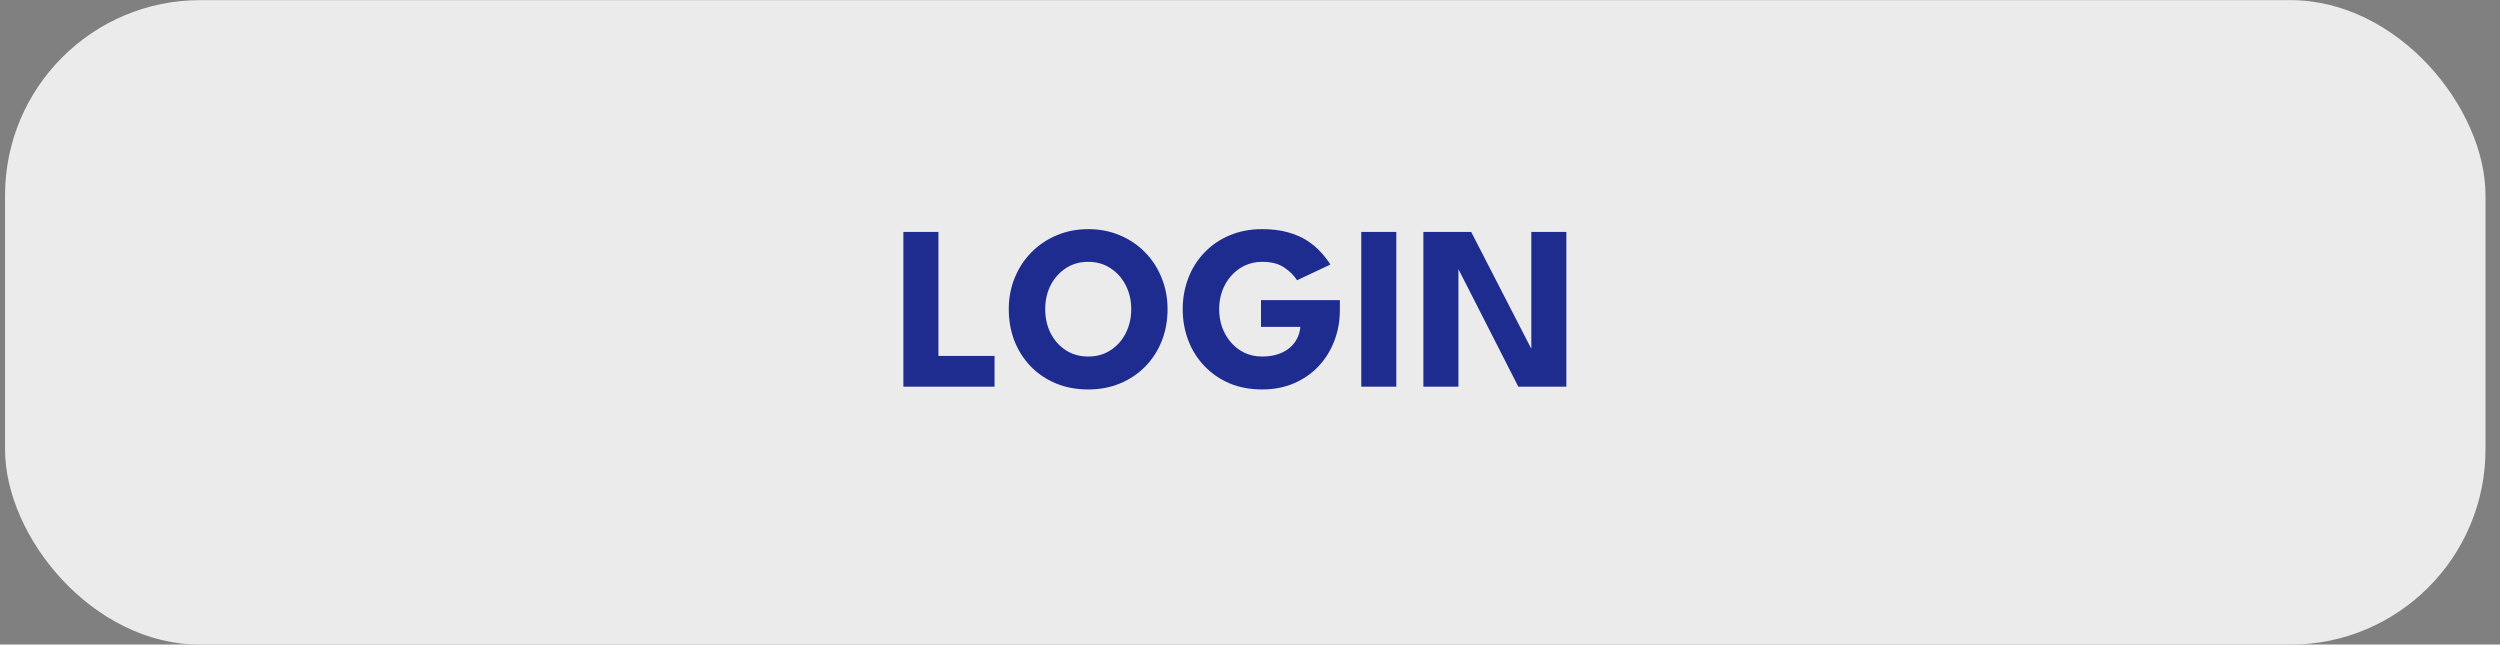 <svg width="128" height="33" viewBox="0 0 128 33" fill="none" xmlns="http://www.w3.org/2000/svg">
<rect x="0" y="0" width="128" height="33" fill="#808080" stroke="none"/>
<rect x="0.258" y="0.006" width="127" height="33" rx="10" fill="#EBEBEB"/>
<path d="M46.253 11.876H48.047V18.224H50.921V19.796H46.253V11.876ZM53.515 15.83C53.515 16.282 53.607 16.692 53.791 17.06C53.979 17.424 54.237 17.714 54.565 17.93C54.897 18.146 55.281 18.254 55.717 18.254C56.153 18.254 56.535 18.146 56.863 17.93C57.195 17.714 57.453 17.424 57.637 17.06C57.825 16.692 57.919 16.282 57.919 15.83C57.919 15.378 57.825 14.97 57.637 14.606C57.453 14.242 57.195 13.952 56.863 13.736C56.535 13.516 56.153 13.406 55.717 13.406C55.281 13.406 54.897 13.516 54.565 13.736C54.237 13.952 53.979 14.242 53.791 14.606C53.607 14.97 53.515 15.378 53.515 15.83ZM51.649 15.83C51.649 15.254 51.751 14.718 51.955 14.222C52.159 13.722 52.445 13.286 52.813 12.914C53.181 12.542 53.613 12.252 54.109 12.044C54.605 11.836 55.141 11.732 55.717 11.732C56.301 11.732 56.839 11.836 57.331 12.044C57.827 12.252 58.257 12.542 58.621 12.914C58.989 13.286 59.273 13.722 59.473 14.222C59.677 14.718 59.779 15.254 59.779 15.83C59.779 16.41 59.681 16.95 59.485 17.45C59.289 17.946 59.009 18.382 58.645 18.758C58.281 19.13 57.851 19.42 57.355 19.628C56.859 19.836 56.313 19.94 55.717 19.94C55.109 19.94 54.555 19.836 54.055 19.628C53.559 19.42 53.131 19.13 52.771 18.758C52.411 18.382 52.133 17.946 51.937 17.45C51.745 16.95 51.649 16.41 51.649 15.83ZM64.563 15.368H68.601V15.872C68.601 16.44 68.505 16.97 68.313 17.462C68.125 17.954 67.855 18.386 67.503 18.758C67.151 19.13 66.731 19.42 66.243 19.628C65.755 19.836 65.215 19.94 64.623 19.94C64.011 19.94 63.455 19.836 62.955 19.628C62.459 19.416 62.031 19.122 61.671 18.746C61.311 18.37 61.035 17.934 60.843 17.438C60.651 16.938 60.555 16.402 60.555 15.83C60.555 15.262 60.651 14.73 60.843 14.234C61.035 13.734 61.311 13.298 61.671 12.926C62.031 12.55 62.459 12.258 62.955 12.05C63.455 11.838 64.011 11.732 64.623 11.732C65.123 11.732 65.563 11.786 65.943 11.894C66.327 12.002 66.657 12.146 66.933 12.326C67.209 12.506 67.443 12.704 67.635 12.92C67.827 13.132 67.987 13.34 68.115 13.544L66.411 14.348C66.247 14.096 66.023 13.876 65.739 13.688C65.459 13.5 65.087 13.406 64.623 13.406C64.299 13.406 64.001 13.47 63.729 13.598C63.461 13.726 63.229 13.902 63.033 14.126C62.837 14.346 62.685 14.604 62.577 14.9C62.473 15.192 62.421 15.502 62.421 15.83C62.421 16.162 62.473 16.474 62.577 16.766C62.685 17.058 62.837 17.316 63.033 17.54C63.229 17.764 63.461 17.94 63.729 18.068C64.001 18.192 64.299 18.254 64.623 18.254C64.907 18.254 65.165 18.218 65.397 18.146C65.629 18.074 65.829 17.97 65.997 17.834C66.169 17.698 66.303 17.538 66.399 17.354C66.499 17.166 66.559 16.96 66.579 16.736H64.563V15.368ZM69.697 11.876H71.491V19.796H69.697V11.876ZM74.539 13.52L74.671 13.544V19.796H72.877V11.876H75.325L78.535 18.116L78.403 18.14V11.876H80.197V19.796H77.737L74.539 13.52Z" fill="#1E2C90"/>
</svg>
